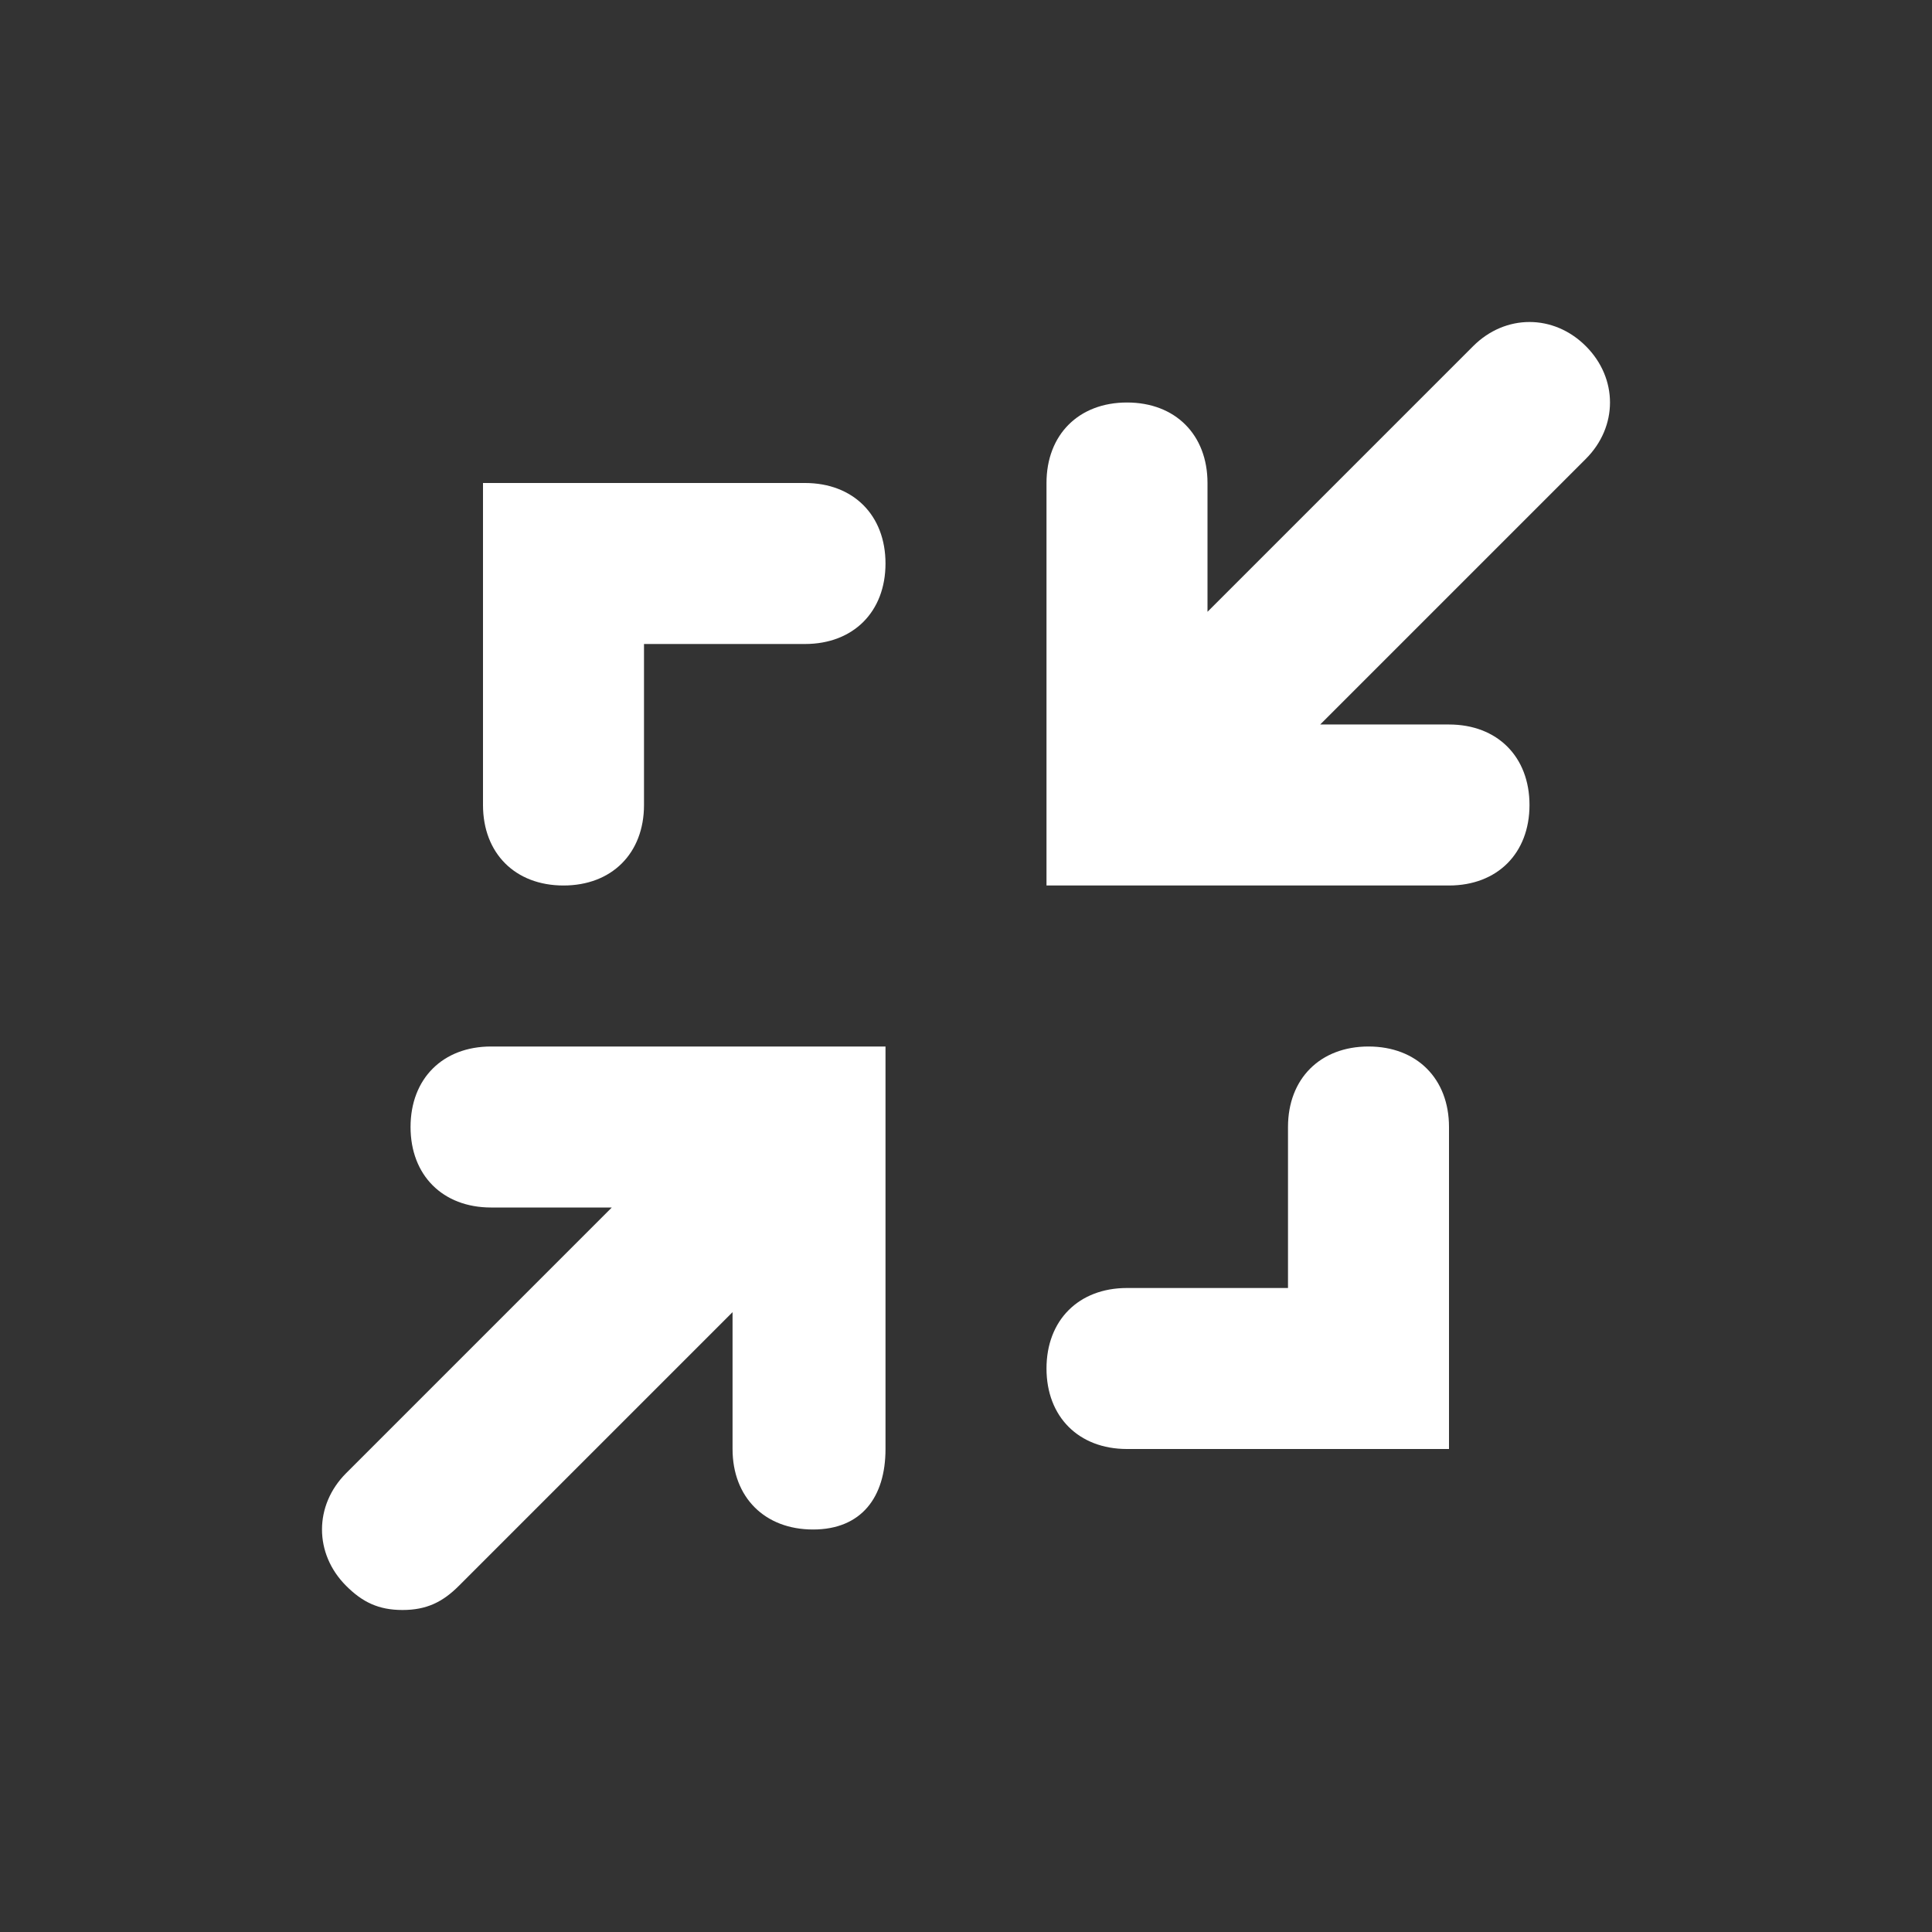 <?xml version="1.0" encoding="utf-8"?>
<!-- Generator: Adobe Illustrator 18.0.0, SVG Export Plug-In . SVG Version: 6.00 Build 0)  -->
<!DOCTYPE svg PUBLIC "-//W3C//DTD SVG 1.1//EN" "http://www.w3.org/Graphics/SVG/1.1/DTD/svg11.dtd">
<svg version="1.1" id="Layer_1" xmlns="http://www.w3.org/2000/svg" xmlns:xlink="http://www.w3.org/1999/xlink" x="0px" y="0px"
	 viewBox="0 0 24 24" enable-background="new 0 0 24 24" xml:space="preserve">
<rect x="0" y="0" width="24" height="24" fill="#333333" stroke="none"/>
<path fill="#FFFFFF" d="M6.1,13c-0.6,0-1,0.4-1,1s0.4,1,1,1h1.5l-3.3,3.3c-0.4,0.4-0.4,1,0,1.4C4.5,19.9,4.7,20,5,20
	s0.5-0.1,0.7-0.3l3.4-3.4V18c0,0.6,0.4,1,1,1s0.9-0.4,0.9-1v-5H6.1z"/>
<path fill="#FFFFFF" d="M7,11c0.6,0,1-0.4,1-1V8h2c0.6,0,1-0.4,1-1s-0.4-1-1-1H6l0,4C6,10.6,6.4,11,7,11z"/>
<path fill="#FFFFFF" d="M17,13c-0.6,0-1,0.4-1,1v2h-2c-0.6,0-1,0.4-1,1s0.4,1,1,1h4v-4C18,13.4,17.6,13,17,13z"/>
<path fill="#FFFFFF" d="M18.3,4.3L15,7.6V6c0-0.6-0.4-1-1-1s-1,0.4-1,1v5h5c0.6,0,1-0.4,1-1s-0.4-1-1-1h-1.6l3.3-3.3
	c0.4-0.4,0.4-1,0-1.4S18.7,3.9,18.3,4.3z"/>
</svg>
